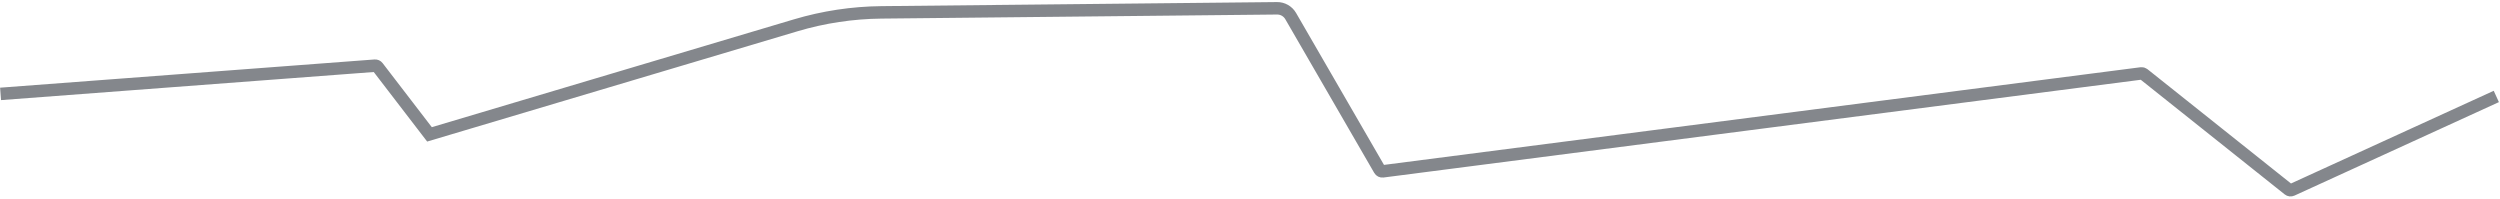 <svg width="1606" height="128" viewBox="0 0 1606 128" fill="none" xmlns="http://www.w3.org/2000/svg">
<path d="M0.368 60.315L240.871 42.191C241.543 42.14 242.196 42.432 242.607 42.967L275.904 86.317L511.194 16.253C529.057 10.934 547.575 8.138 566.212 7.946L820.374 5.329C823.98 5.292 827.326 7.199 829.132 10.32L886.281 109.084C886.685 109.782 887.469 110.169 888.268 110.066L1375.56 47.166C1376.09 47.097 1376.64 47.248 1377.06 47.586L1470.2 121.765C1470.79 122.235 1471.59 122.333 1472.28 122.02L1603.63 61.961" stroke="#84878C" stroke-width="8"/>
</svg>
